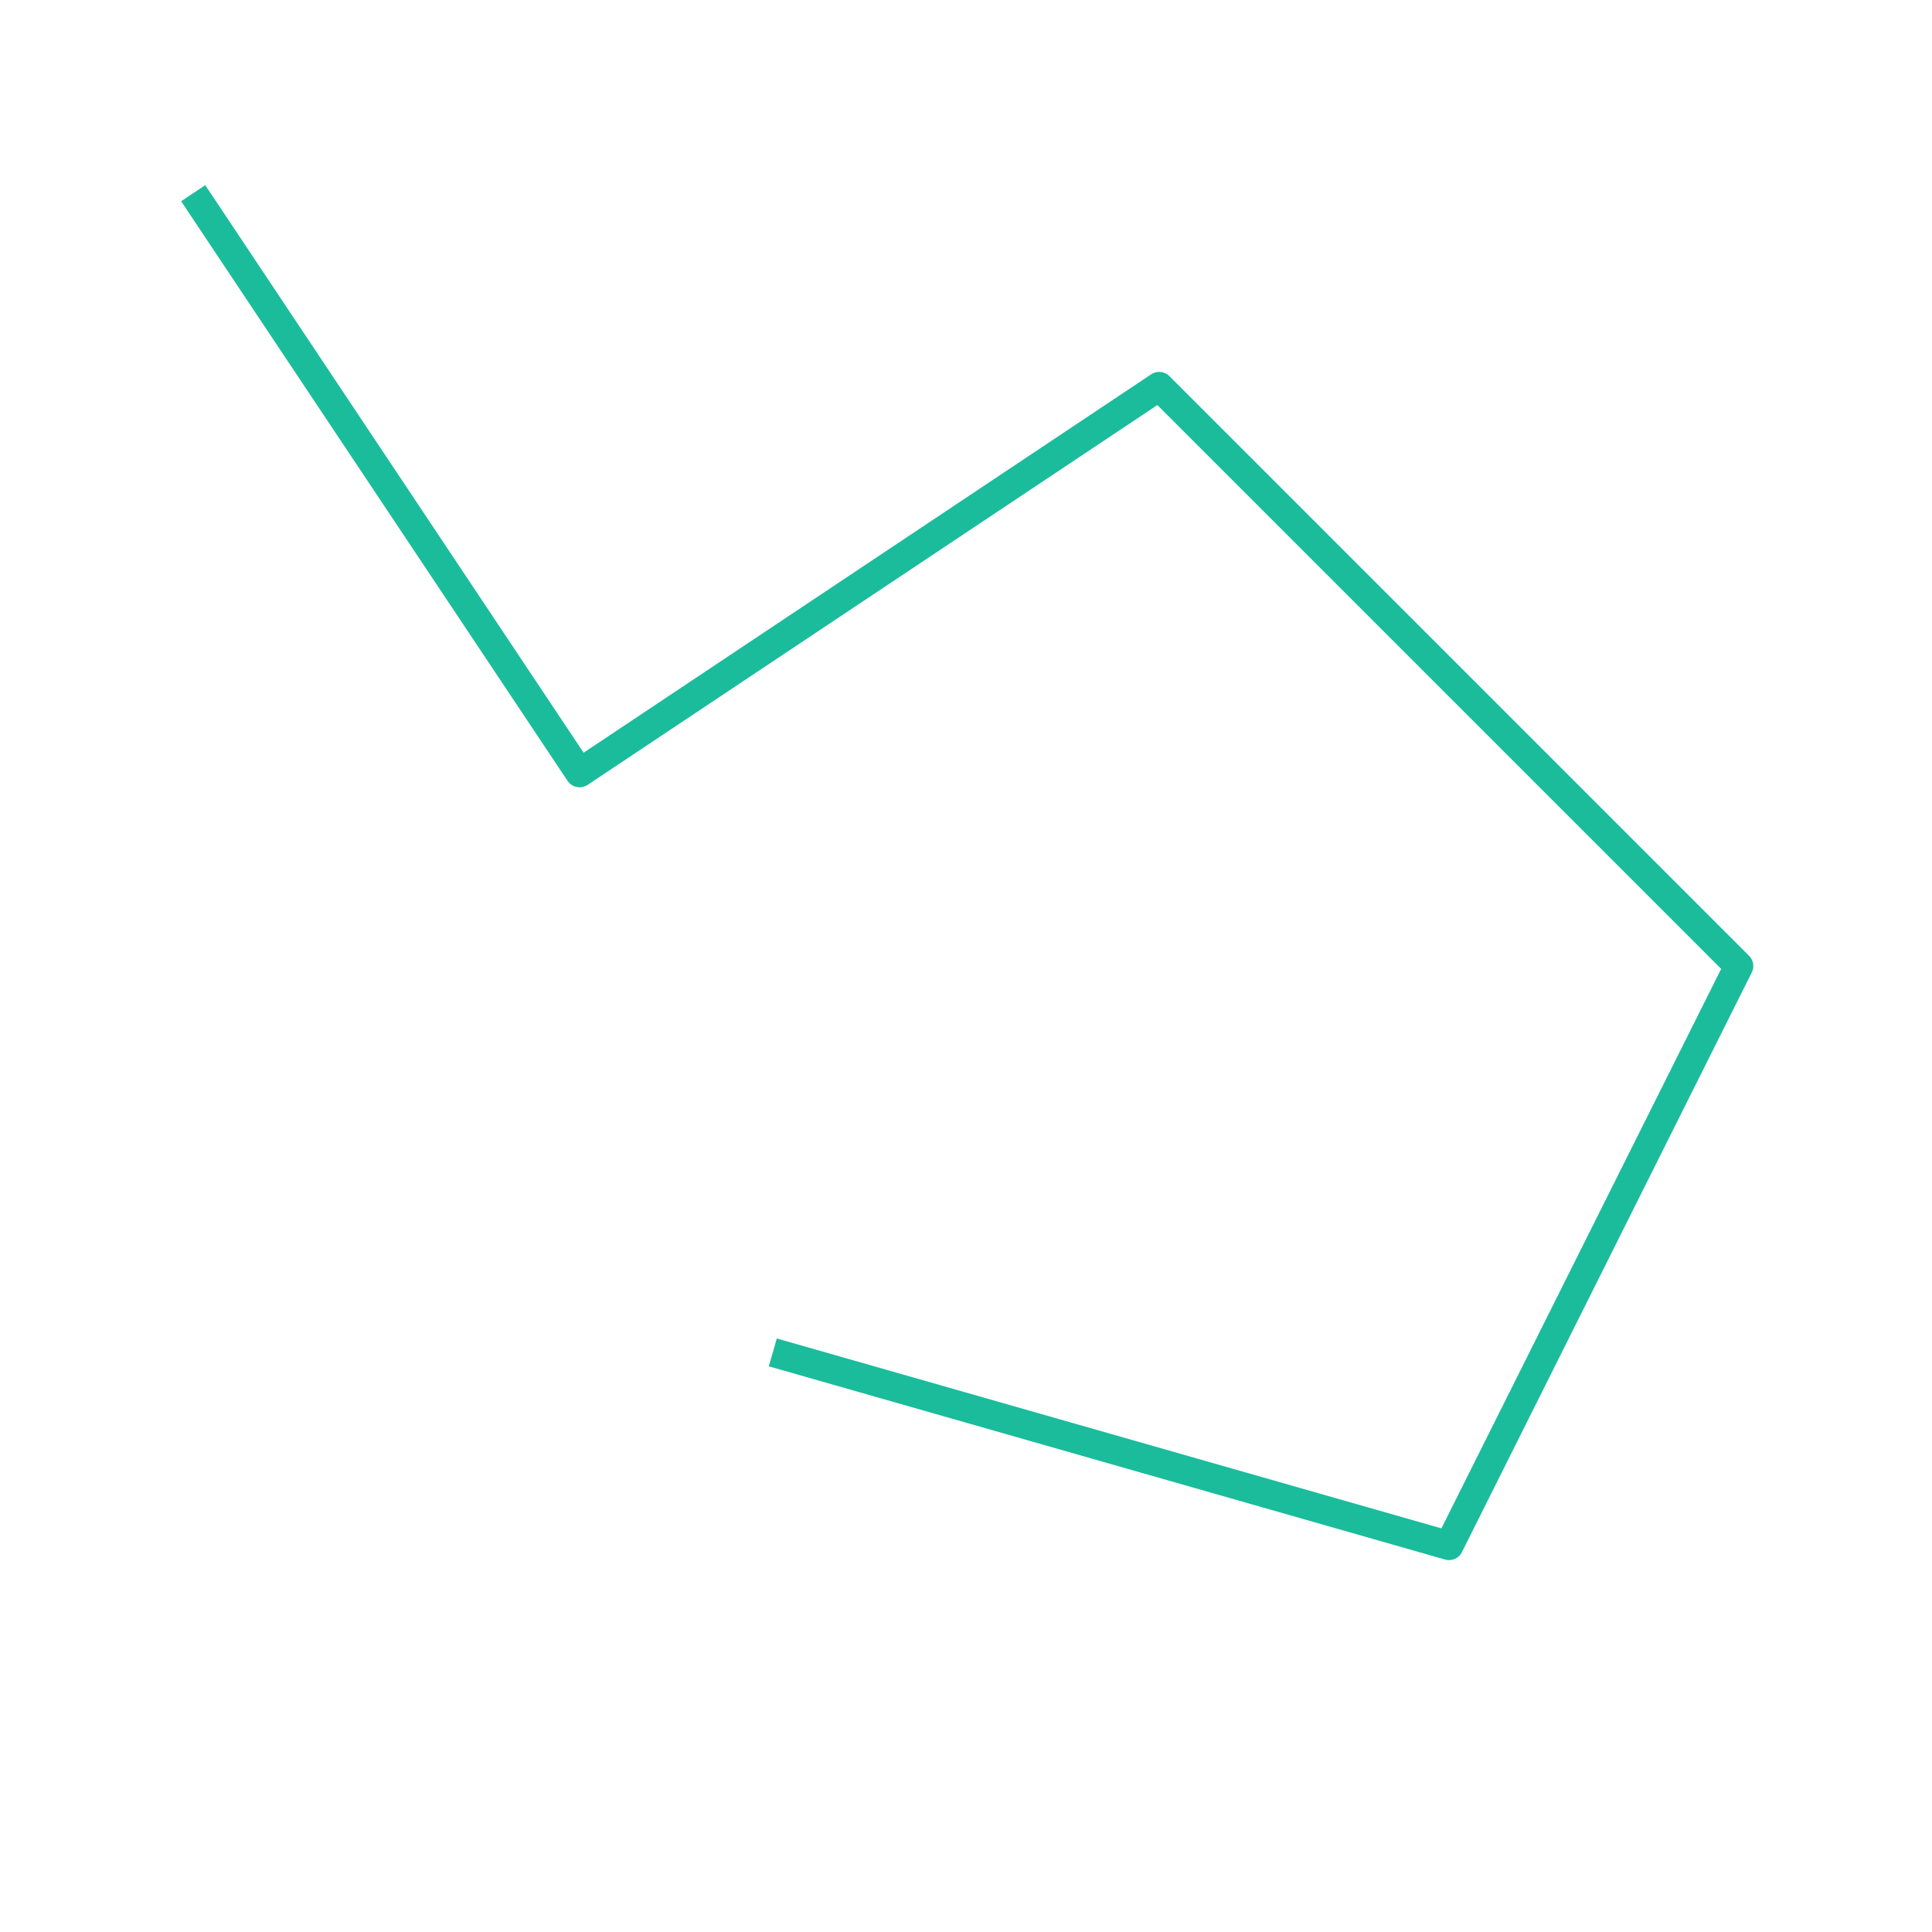 <?xml version="1.0" encoding="UTF-8"?>
<svg xmlns="http://www.w3.org/2000/svg" width="200" height="200" viewBox="0 0 200 200">
    <desc>Polyline with stroke styling</desc>
    <polyline points="20,20 60,80 120,40 180,100 150,160 80,140" 
              fill="none" stroke="#1abc9c" stroke-width="3" stroke-linejoin="round"/>
</svg>